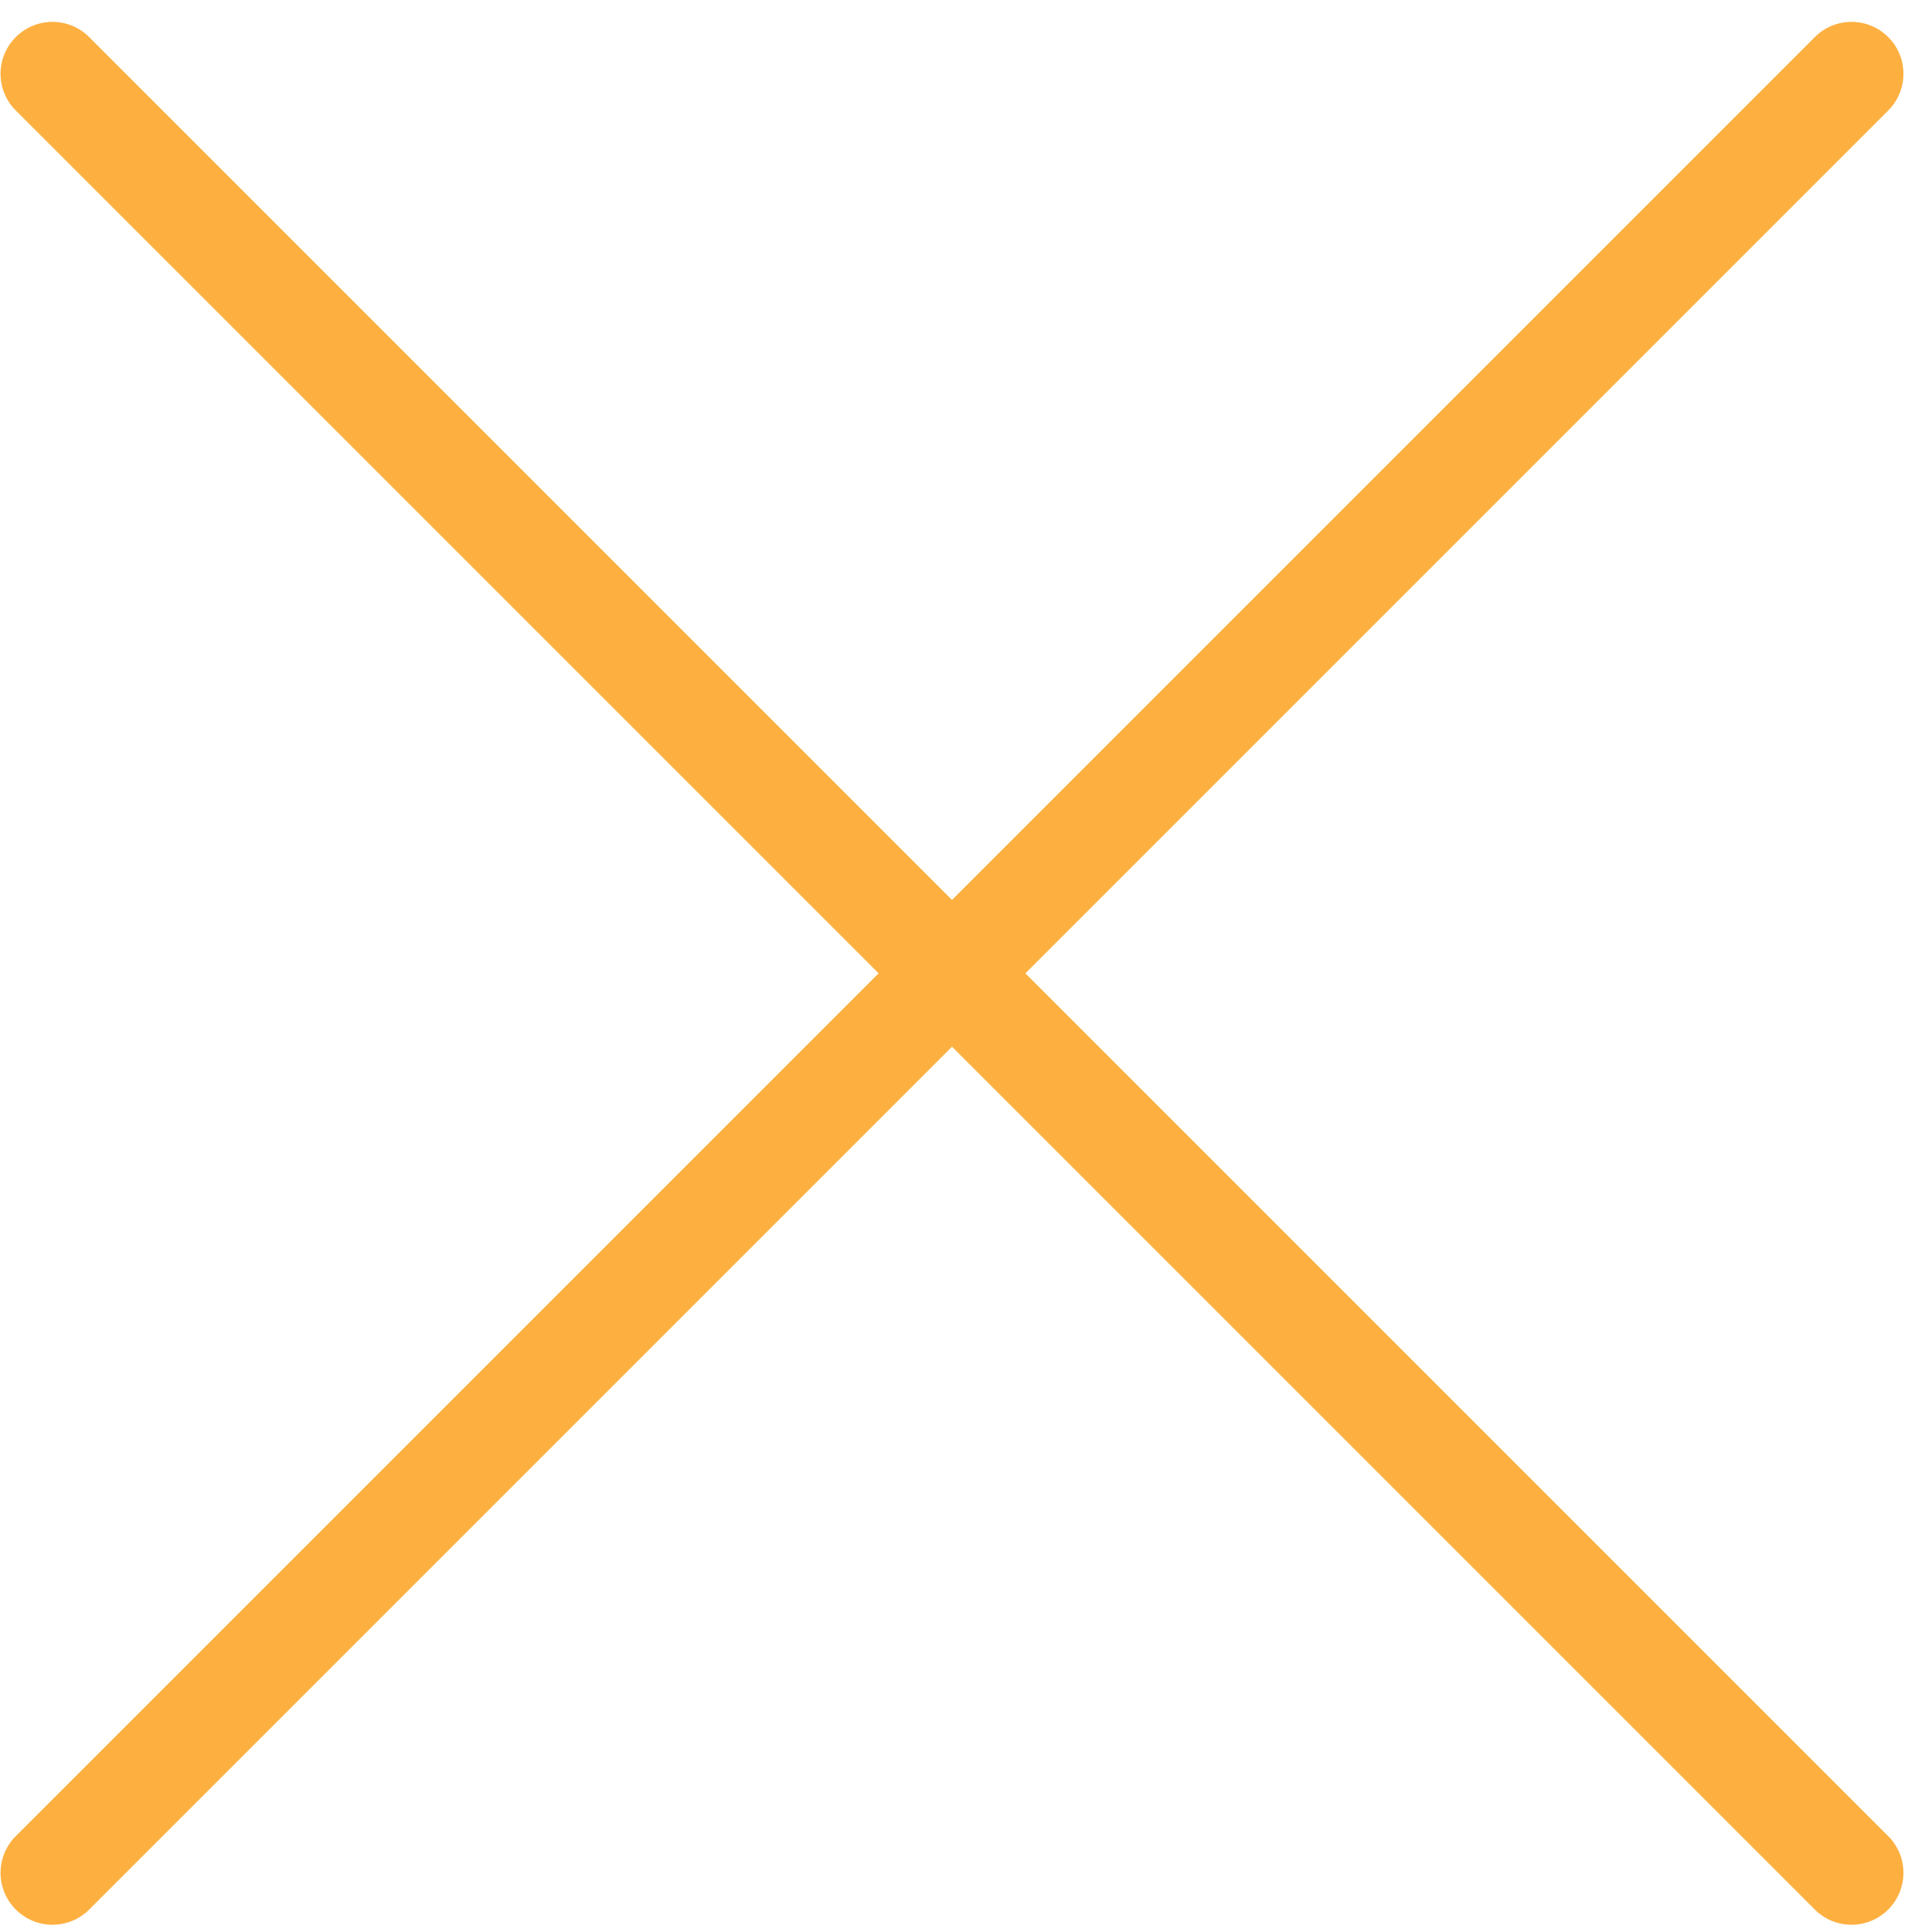 <?xml version="1.0" encoding="UTF-8"?>
<svg width="64px" height="64px" viewBox="0 0 64 64" version="1.1" xmlns="http://www.w3.org/2000/svg" xmlns:xlink="http://www.w3.org/1999/xlink">
    <!-- Generator: Sketch 44.1 (41455) - http://www.bohemiancoding.com/sketch -->
    <title>close</title>
    <desc>Created with Sketch.</desc>
    <defs></defs>
    <g id="Final" stroke="none" stroke-width="1" fill="none" fill-rule="evenodd">
        <g id="KnowAre-Full" transform="translate(-682, -2434)" fill="#FDB040">
            <g id="Section-2" transform="translate(149, 2315)">
                <g id="Wrapper" transform="translate(9, 0)">
                    <g id="Content" transform="translate(0, 79)">
                        <g id="02" transform="translate(398, 39)">
                            <g id="close" transform="translate(124, 0)">
                                <g id="Group" transform="translate(33.631, 33.17) rotate(-45) translate(-33.631, -33.17) translate(31.631, -10.83)">
                                    <path d="M3.601,1.838 C3.601,1.384 3.42,0.948 3.097,0.626 C2.775,0.304 2.338,0.124 1.882,0.124 C1.882,0.124 1.882,0.124 1.882,0.124 C1.426,0.124 0.988,0.304 0.666,0.626 C0.344,0.948 0.162,1.384 0.162,1.838 C0.162,12.979 0.162,74.988 0.162,86.129 C0.162,86.584 0.344,87.02 0.666,87.341 C0.988,87.663 1.426,87.844 1.882,87.844 C1.882,87.844 1.882,87.844 1.882,87.844 C2.338,87.844 2.775,87.663 3.097,87.341 C3.42,87.02 3.601,86.584 3.601,86.129 C3.601,74.988 3.601,12.979 3.601,1.838 Z" id="Shape"></path>
                                </g>
                                <g id="Group" transform="translate(33.464, 33.147) rotate(-135) translate(-33.464, -33.147) translate(31.464, -10.853)">
                                    <path d="M3.601,1.838 C3.601,1.384 3.42,0.948 3.097,0.626 C2.775,0.304 2.338,0.124 1.882,0.124 C1.882,0.124 1.882,0.124 1.882,0.124 C1.426,0.124 0.988,0.304 0.666,0.626 C0.344,0.948 0.162,1.384 0.162,1.838 C0.162,12.979 0.162,74.988 0.162,86.129 C0.162,86.584 0.344,87.02 0.666,87.341 C0.988,87.663 1.426,87.844 1.882,87.844 C1.882,87.844 1.882,87.844 1.882,87.844 C2.338,87.844 2.775,87.663 3.097,87.341 C3.42,87.02 3.601,86.584 3.601,86.129 C3.601,74.988 3.601,12.979 3.601,1.838 Z" id="Shape"></path>
                                </g>
                            </g>
                        </g>
                    </g>
                </g>
            </g>
        </g>
    </g>
</svg>